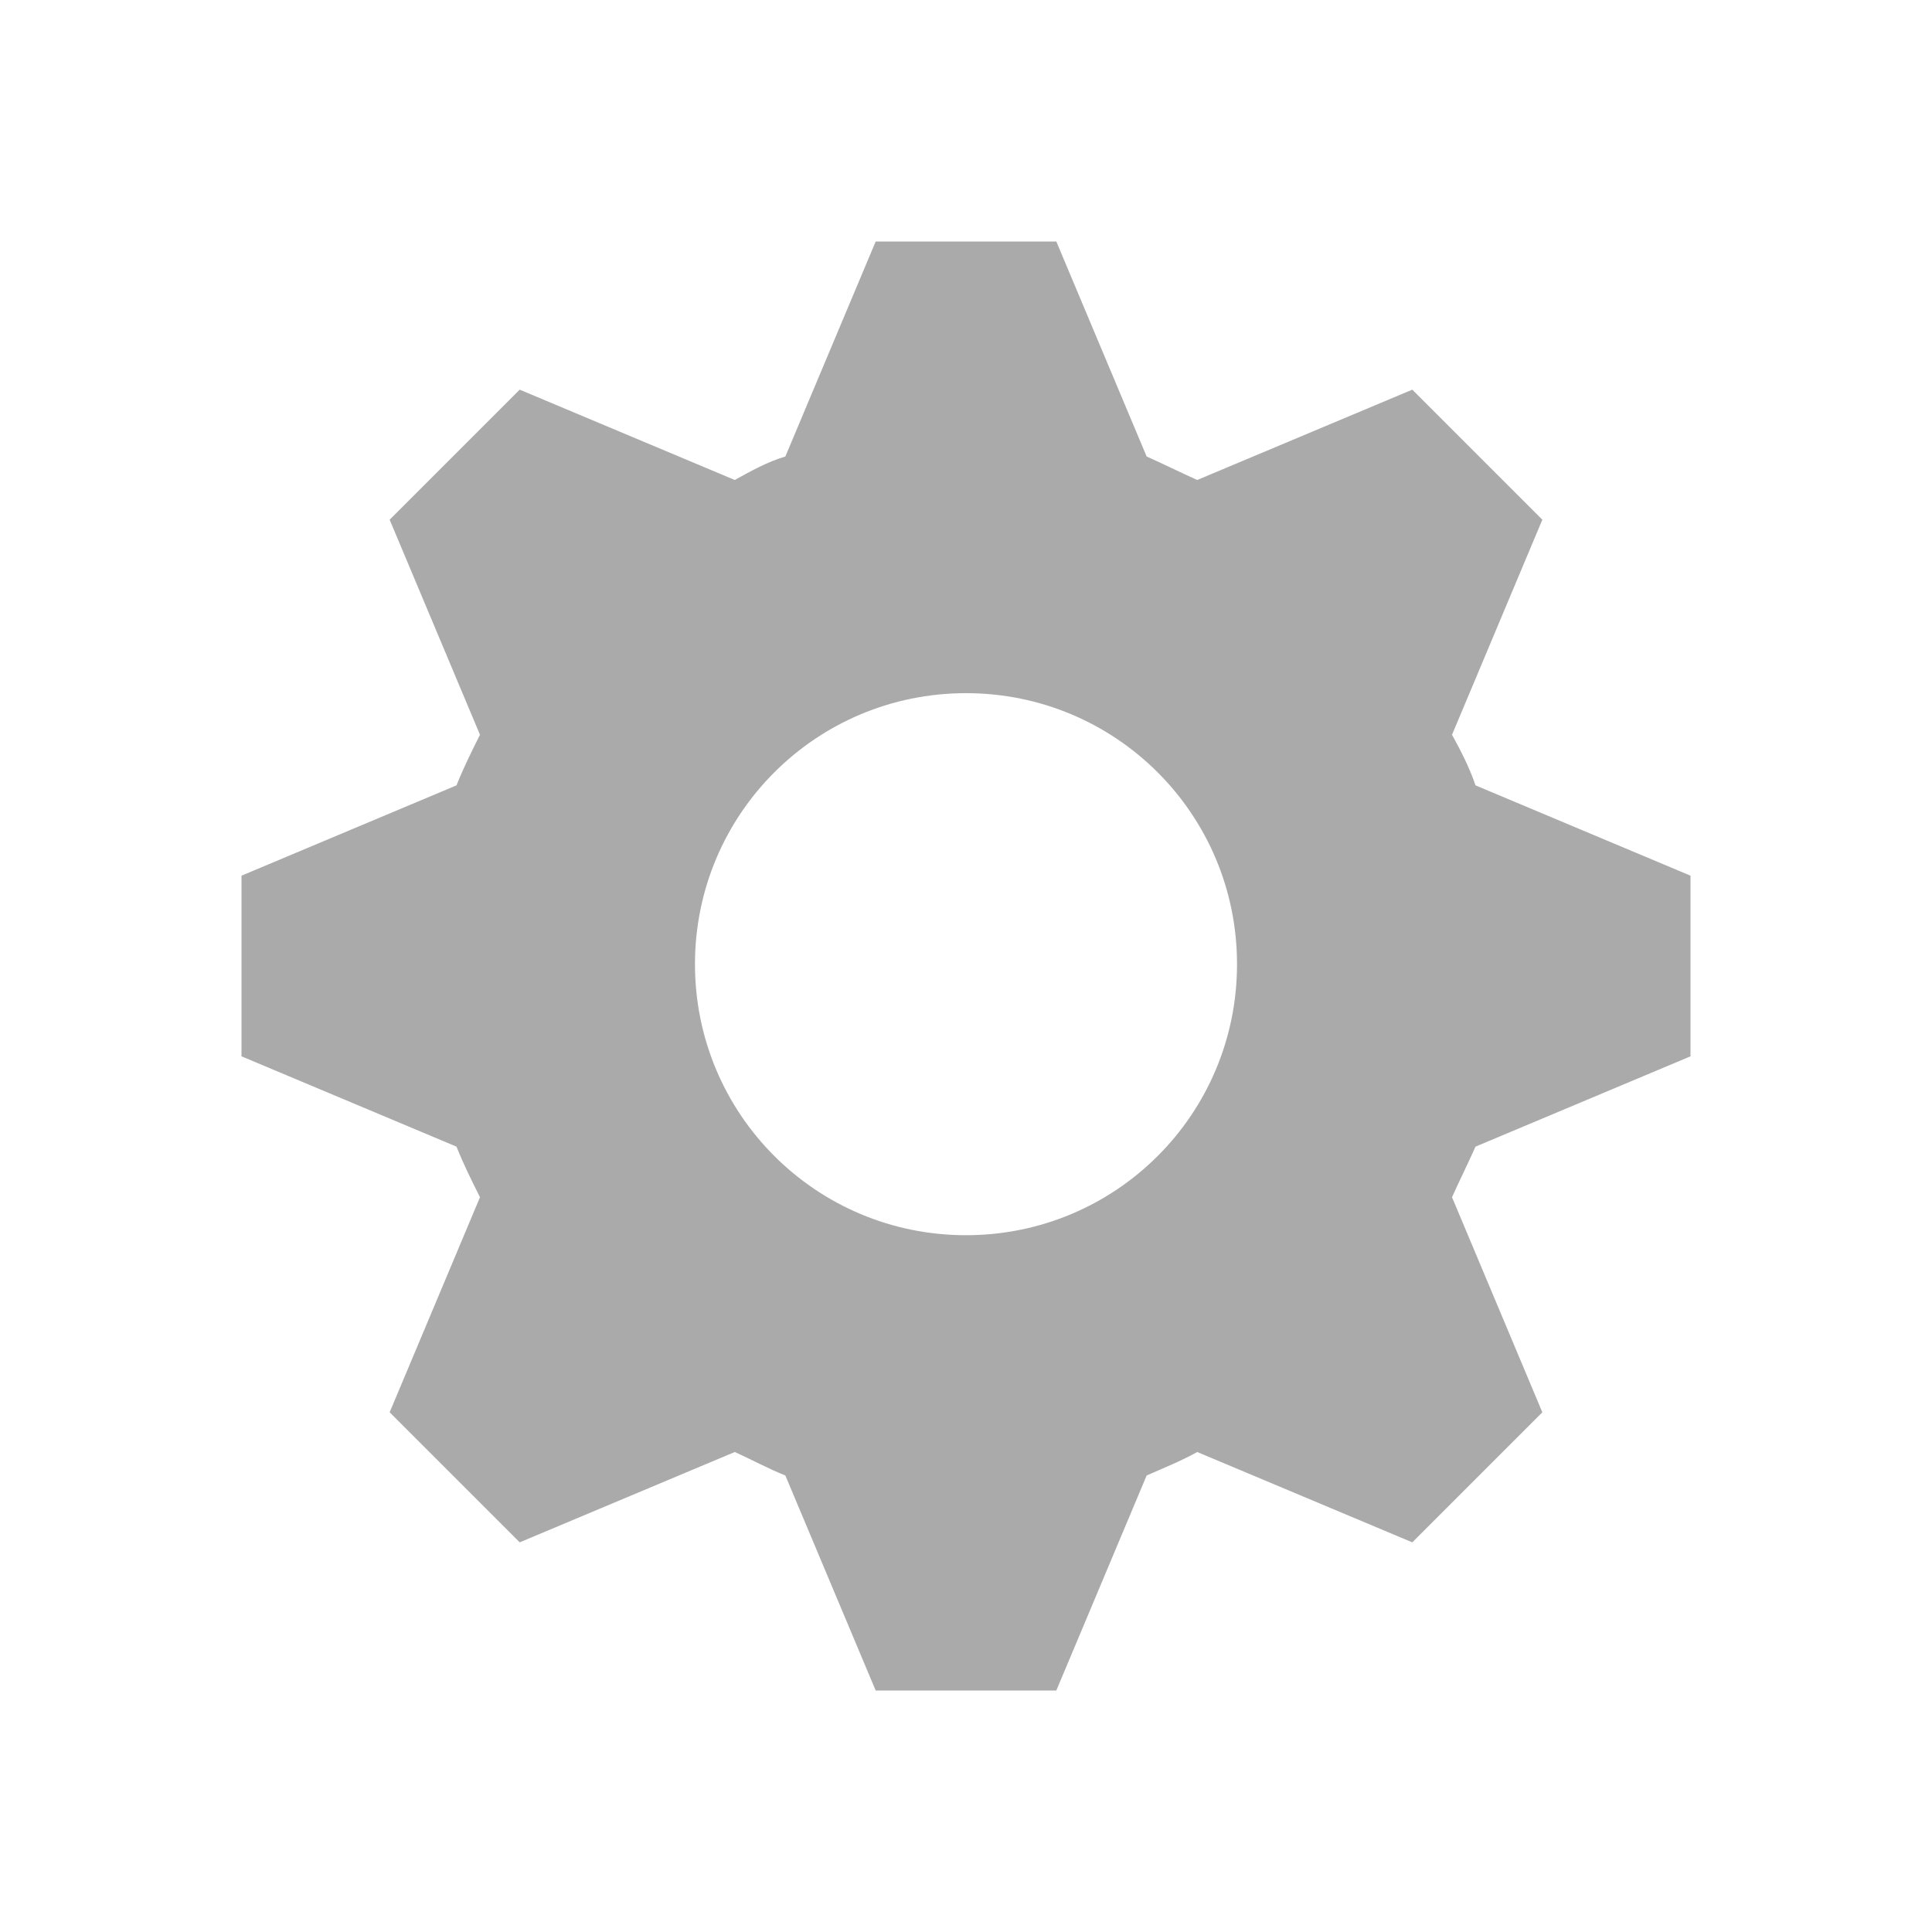 <svg width="32" height="32" viewBox="0 0 32 32" fill="none" xmlns="http://www.w3.org/2000/svg">
<path d="M14.504 4L13.008 7.561C12.708 7.651 12.439 7.801 12.17 7.95L8.608 6.454L6.454 8.608L7.95 12.17C7.801 12.469 7.681 12.708 7.561 13.008L4 14.504V17.496L7.561 18.992C7.681 19.292 7.801 19.531 7.95 19.83L6.454 23.392L8.608 25.546L12.17 24.05C12.439 24.17 12.708 24.319 13.008 24.439L14.504 28H17.496L18.992 24.439C19.262 24.319 19.561 24.2 19.83 24.05L23.392 25.546L25.546 23.392L24.05 19.83C24.17 19.561 24.319 19.262 24.439 18.992L28 17.496V14.504L24.439 13.008C24.349 12.738 24.2 12.439 24.05 12.17L25.546 8.608L23.392 6.454L19.83 7.95C19.561 7.83 19.262 7.681 18.992 7.561L17.496 4L14.504 4ZM16 11.481C18.484 11.481 20.489 13.486 20.489 15.97C20.489 18.454 18.484 20.459 16 20.459C13.516 20.459 11.511 18.454 11.511 15.97C11.511 13.486 13.516 11.481 16 11.481Z" fill="#AAAAAA"/>
</svg>

